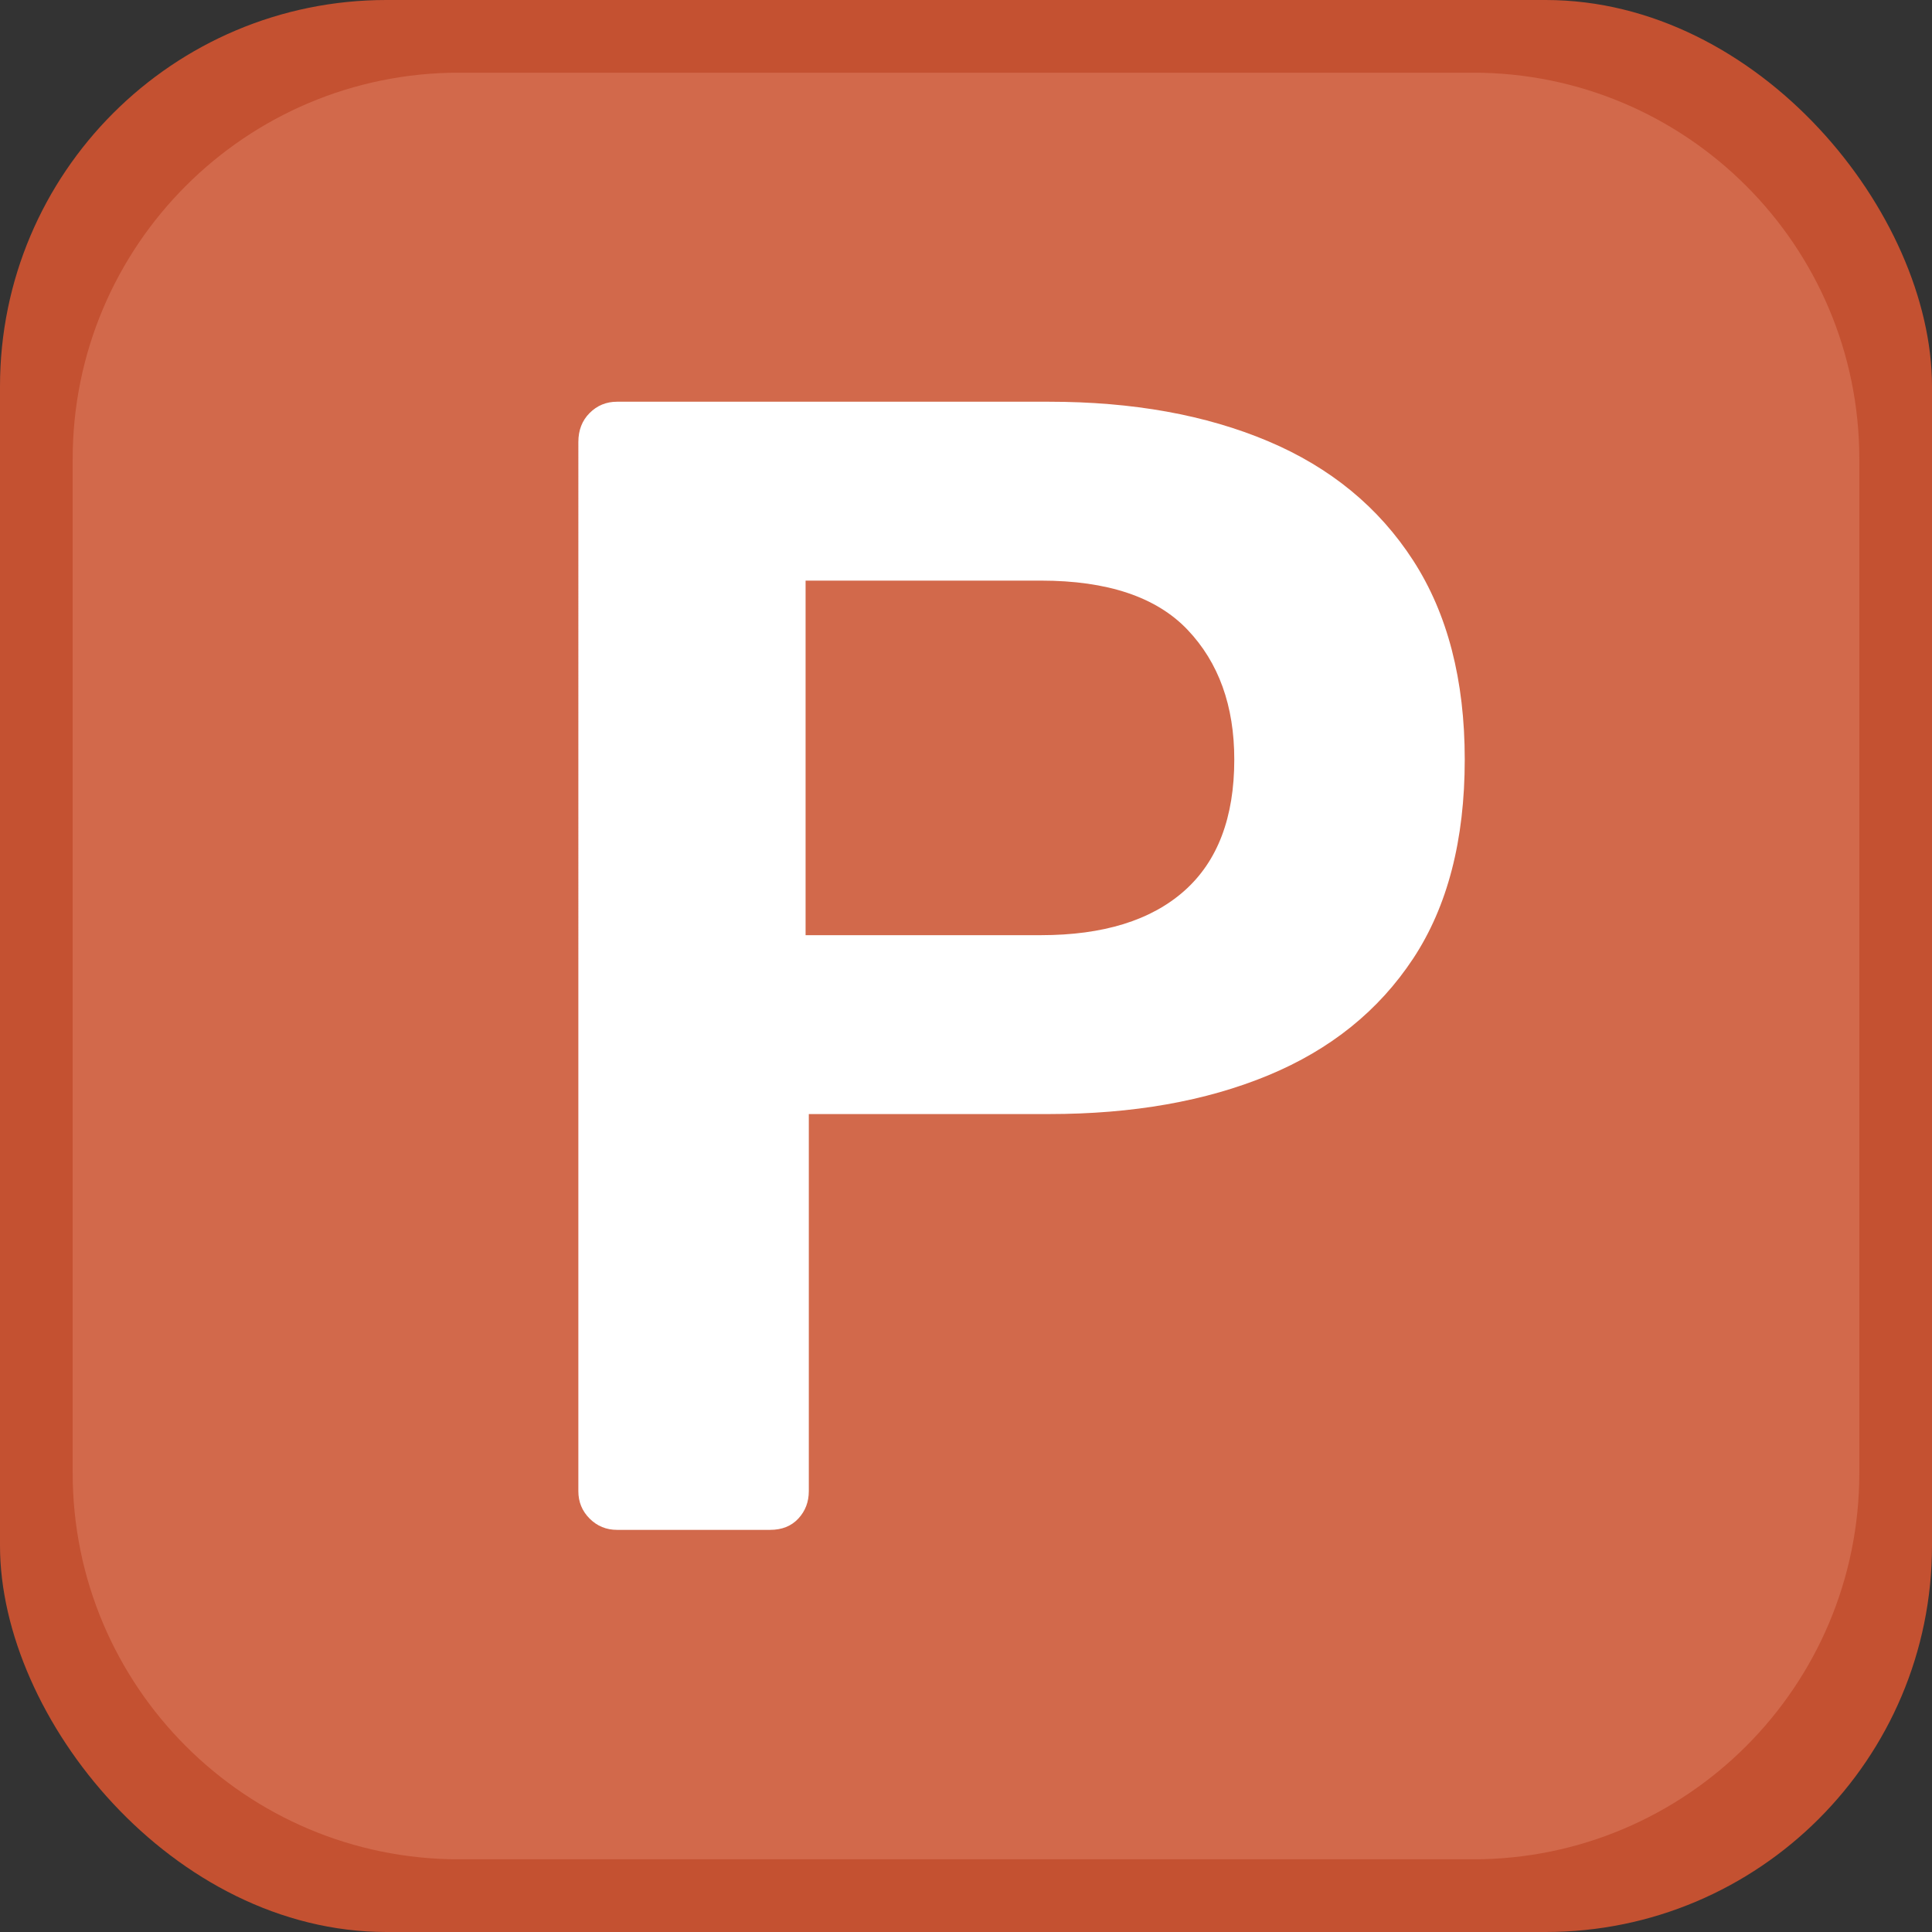 <svg xmlns="http://www.w3.org/2000/svg" width="4000" height="4000" viewBox="0 0 4000 4000">
  <rect x="0" y="0" width="4000" height="4000" fill="#333333" stroke="none"/>
  <defs>
    <style>
      .outer {
        fill: #c45131;
      }

      .inner {
        fill: #d2694b;
      }

      .text {
        fill: #fff;
      }

      @media (prefers-color-scheme: dark) {
        .outer {
          fill: #171C26;
        }
        .inner {
        fill: #1C2636;
        }
      }
    </style>
  </defs>
  <rect class="outer" width="4000" height="4000" rx="800" ry="800"/>
  <path class="inner" d="M950.462,150.462H3049.54c441.83,0,800,358.173,800,800V3049.54c0,441.83-358.17,800-800,800H950.462c-441.827,0-800-358.17-800-800V950.462C150.462,508.635,508.635,150.462,950.462,150.462Z"/>
  <path class="text" d="M1594.48,3167.42q36.7,0,58.38-23.35,21.69-23.355,21.7-56.74V2306.54h497.18q260.235,0,453.77-80.08t300.31-241.9q106.755-161.82,106.77-412.08,0-246.885-106.77-412.08-106.785-165.18-300.31-246.913-193.545-81.744-453.77-81.754H1277.5q-33.39,0-56.74,23.366-23.34,23.347-23.34,60.042V3087.33q0,33.39,23.34,56.74t56.74,23.35h316.98Zm73.4-1965.32h487.16q206.865,0,303.64,101.77,96.765,101.805,96.77,268.61,0,180.195-103.45,271.94-103.425,91.755-296.96,91.76H1667.88V1202.1Z"/>
</svg>
